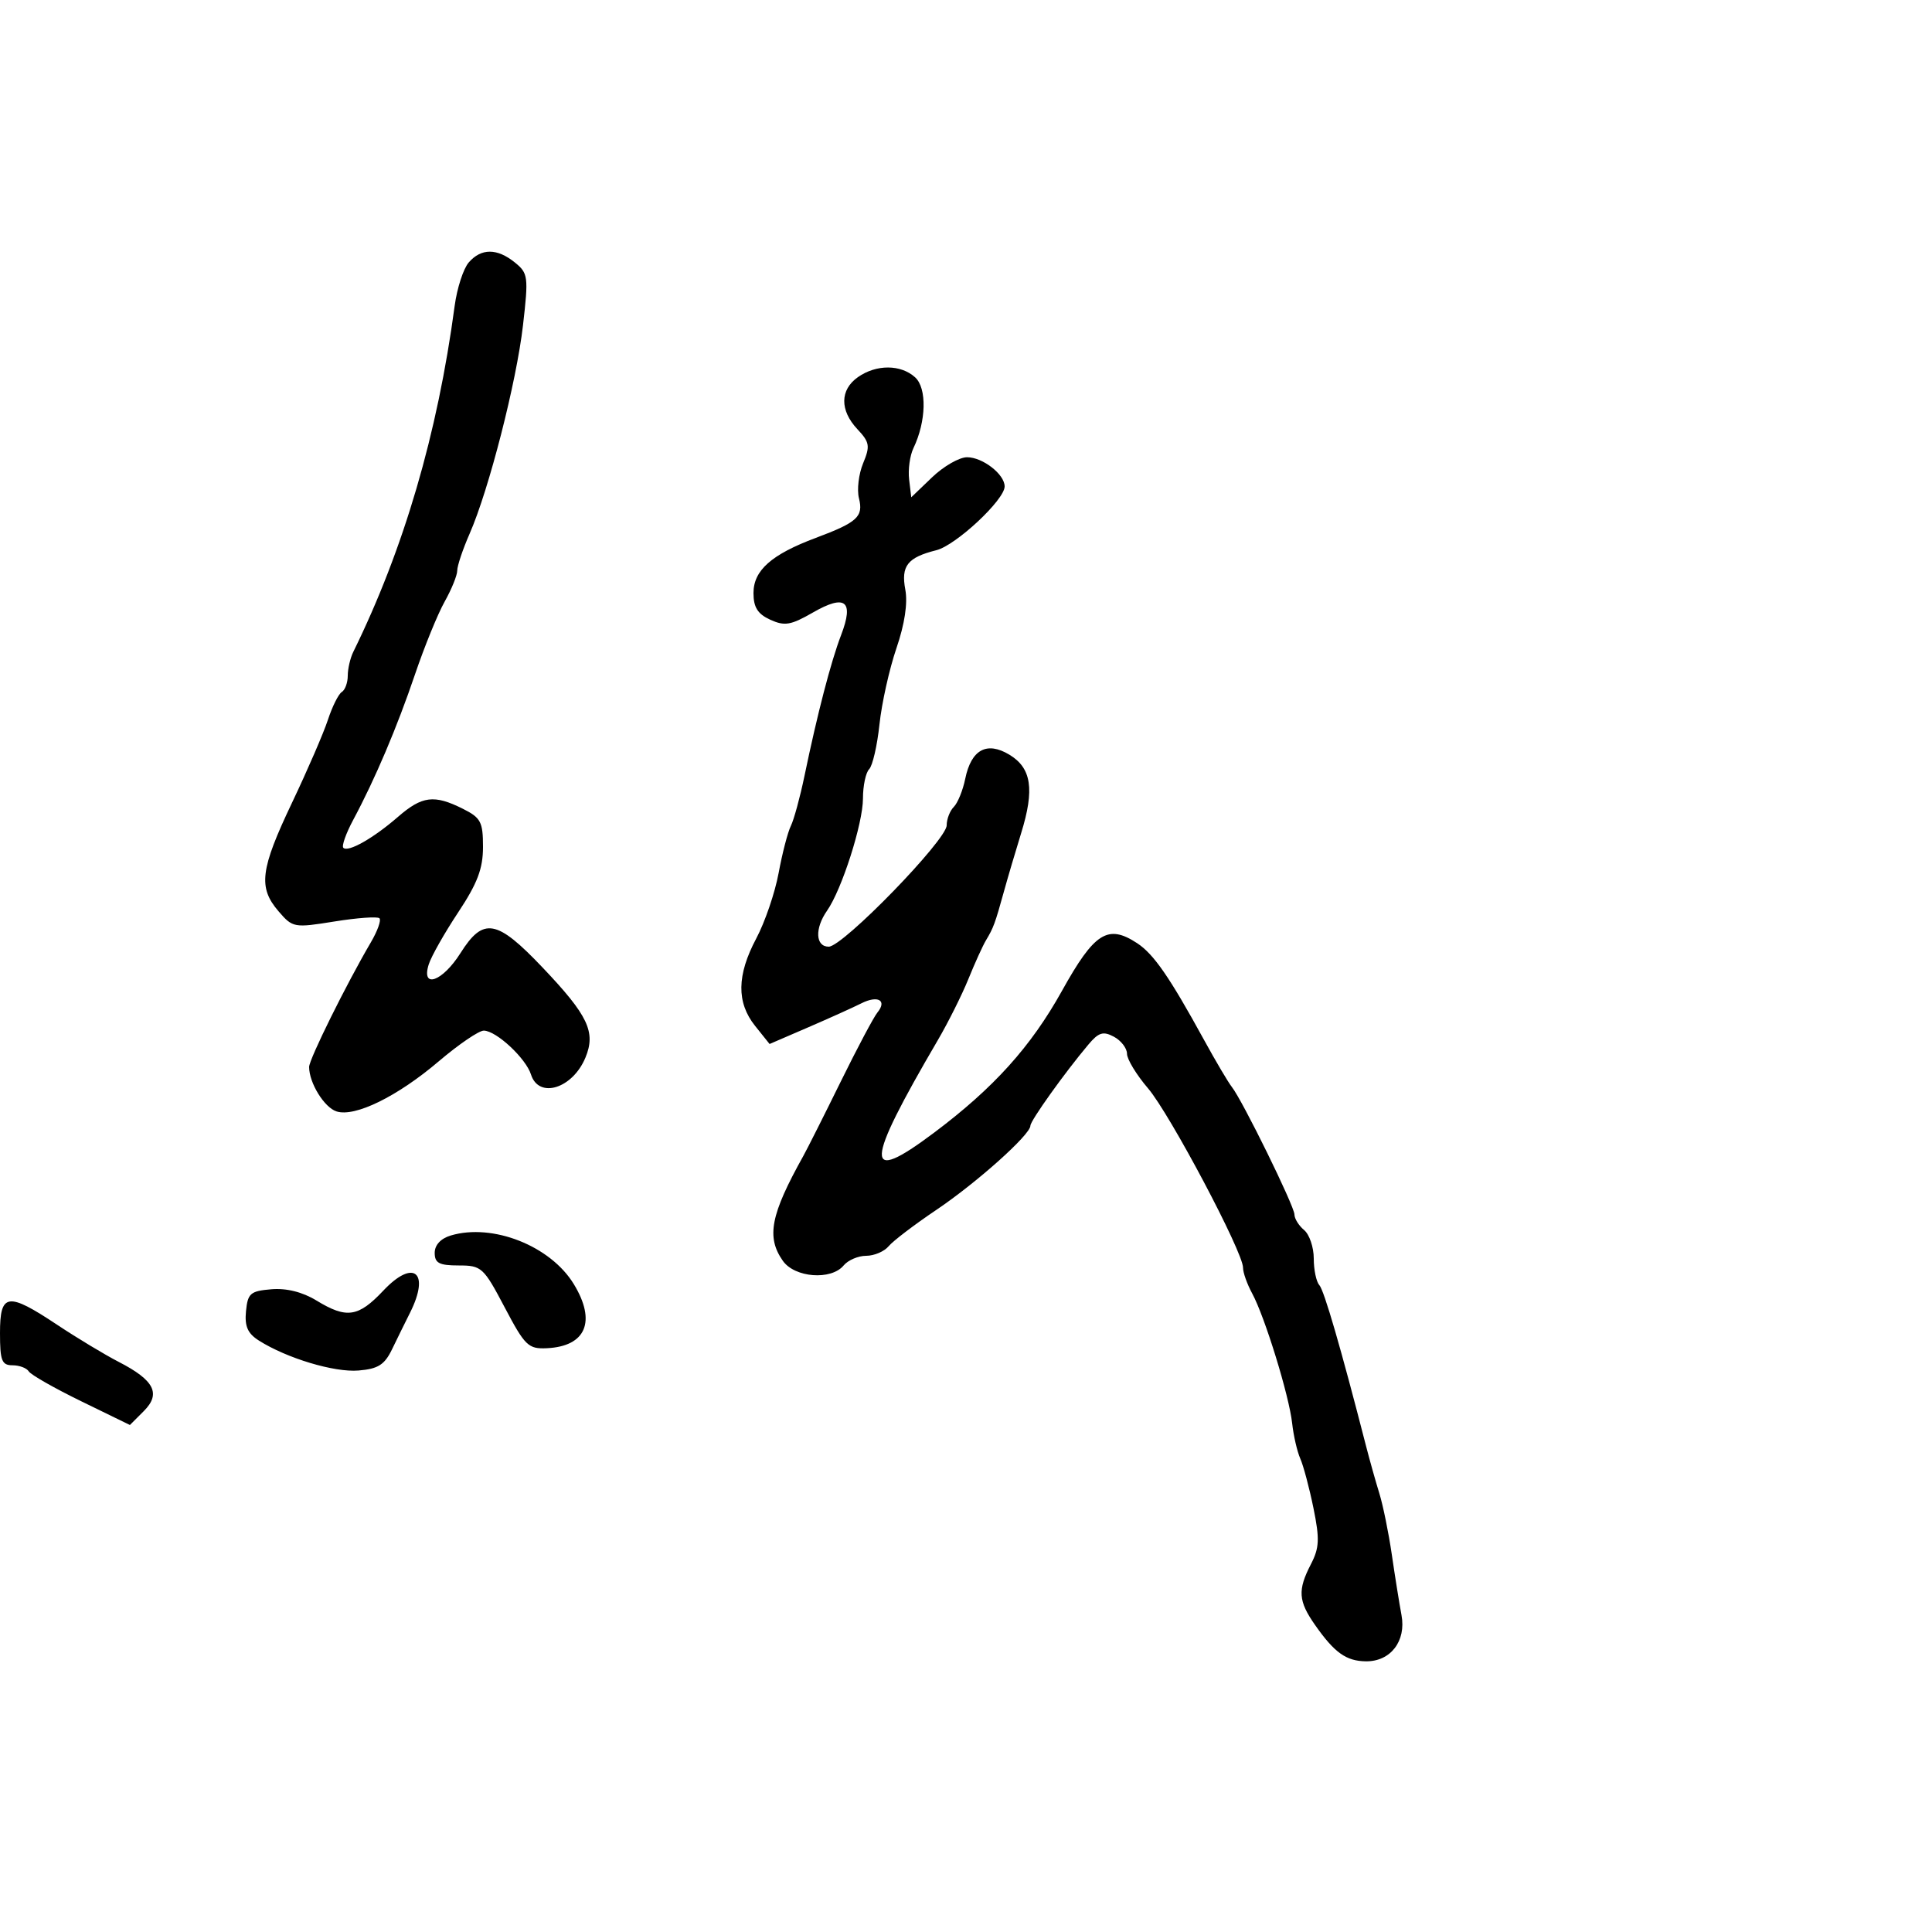 <svg xmlns="http://www.w3.org/2000/svg" width="300" height="300" viewBox="0 0 300 300" version="1.1">
	<path d="M 72.789 40.750 C 71.952 41.712, 70.967 44.750, 70.599 47.500 C 67.939 67.380, 62.699 85.262, 54.853 101.236 C 54.384 102.191, 54 103.852, 54 104.927 C 54 106.002, 53.583 107.140, 53.073 107.455 C 52.563 107.770, 51.595 109.709, 50.921 111.764 C 50.248 113.819, 47.740 119.613, 45.348 124.639 C 40.410 135.018, 40.064 137.801, 43.252 141.506 C 45.450 144.062, 45.654 144.099, 51.943 143.087 C 55.485 142.516, 58.626 142.292, 58.923 142.589 C 59.220 142.886, 58.621 144.563, 57.592 146.315 C 53.802 152.771, 48 164.481, 48 165.675 C 48 168.158, 50.357 171.979, 52.262 172.583 C 55.128 173.493, 61.708 170.265, 68.136 164.795 C 71.235 162.158, 74.385 160.014, 75.136 160.032 C 77.091 160.077, 81.652 164.329, 82.454 166.854 C 83.665 170.671, 88.914 169.036, 90.908 164.222 C 92.550 160.257, 91.324 157.678, 84.265 150.250 C 77.126 142.737, 75.053 142.371, 71.500 148 C 68.710 152.419, 65.358 153.610, 66.574 149.750 C 66.963 148.512, 69.019 144.881, 71.141 141.679 C 74.138 137.158, 75 134.886, 75 131.503 C 75 127.615, 74.661 126.977, 71.846 125.573 C 67.403 123.356, 65.537 123.594, 61.785 126.853 C 57.966 130.170, 54.052 132.385, 53.313 131.647 C 53.030 131.363, 53.719 129.414, 54.844 127.316 C 58.238 120.984, 61.656 112.935, 64.448 104.698 C 65.902 100.407, 67.972 95.331, 69.046 93.418 C 70.121 91.505, 71 89.335, 71 88.597 C 71 87.858, 71.864 85.285, 72.921 82.877 C 75.912 76.061, 80.199 59.323, 81.210 50.511 C 82.078 42.946, 82.011 42.428, 79.953 40.761 C 77.192 38.525, 74.726 38.522, 72.789 40.750 M 133.223 58.557 C 130.416 60.522, 130.383 63.714, 133.138 66.646 C 135.040 68.672, 135.138 69.253, 134.024 71.941 C 133.336 73.602, 133.045 76.043, 133.377 77.366 C 134.096 80.230, 133.144 81.104, 126.676 83.523 C 119.784 86.102, 117 88.567, 117 92.094 C 117 94.302, 117.656 95.342, 119.608 96.231 C 121.838 97.247, 122.797 97.086, 126.216 95.118 C 131.269 92.210, 132.641 93.298, 130.610 98.601 C 129.016 102.766, 126.937 110.762, 124.915 120.500 C 124.230 123.800, 123.279 127.286, 122.802 128.246 C 122.324 129.207, 121.470 132.499, 120.904 135.561 C 120.338 138.624, 118.778 143.193, 117.437 145.714 C 114.405 151.417, 114.348 155.672, 117.255 159.305 L 119.500 162.111 125.500 159.522 C 128.800 158.098, 132.512 156.422, 133.748 155.798 C 136.323 154.499, 137.788 155.338, 136.242 157.226 C 135.668 157.927, 133.095 162.775, 130.525 168 C 127.955 173.225, 125.350 178.400, 124.737 179.500 C 119.649 188.621, 118.972 192.087, 121.557 195.777 C 123.398 198.406, 129.059 198.839, 131 196.500 C 131.685 195.675, 133.260 195, 134.500 195 C 135.740 195, 137.312 194.329, 137.992 193.510 C 138.672 192.690, 141.990 190.162, 145.364 187.892 C 151.660 183.656, 160 176.196, 160 174.800 C 160 174.020, 165.319 166.576, 169.003 162.199 C 170.598 160.304, 171.298 160.089, 172.970 160.984 C 174.086 161.581, 175 162.771, 175 163.626 C 175 164.482, 176.469 166.898, 178.265 168.996 C 181.644 172.944, 193.047 194.471, 193.017 196.846 C 193.008 197.586, 193.647 199.386, 194.438 200.846 C 196.406 204.477, 200.178 216.725, 200.644 221 C 200.854 222.925, 201.424 225.400, 201.911 226.500 C 202.397 227.600, 203.317 231.060, 203.955 234.188 C 204.933 238.980, 204.870 240.350, 203.558 242.888 C 201.473 246.919, 201.590 248.607, 204.213 252.346 C 207.225 256.639, 209.037 257.931, 212.095 257.968 C 215.922 258.015, 218.378 254.826, 217.623 250.789 C 217.285 248.980, 216.607 244.749, 216.118 241.386 C 215.628 238.023, 214.757 233.748, 214.182 231.886 C 213.606 230.024, 212.673 226.700, 212.108 224.500 C 208.230 209.399, 205.608 200.367, 204.865 199.550 C 204.389 199.027, 204 197.170, 204 195.422 C 204 193.675, 203.325 191.685, 202.500 191 C 201.675 190.315, 201 189.228, 201 188.583 C 201 187.308, 192.921 170.850, 191.276 168.776 C 190.720 168.074, 188.784 164.800, 186.975 161.500 C 181.584 151.668, 179.142 148.139, 176.561 146.448 C 172.021 143.473, 169.943 144.793, 164.907 153.848 C 160.071 162.544, 154.312 168.930, 145.027 175.895 C 134.069 184.114, 134.198 181.044, 145.632 161.500 C 147.241 158.750, 149.377 154.475, 150.380 152 C 151.383 149.525, 152.611 146.825, 153.108 146 C 154.258 144.093, 154.522 143.376, 155.870 138.500 C 156.478 136.300, 157.691 132.189, 158.565 129.365 C 160.669 122.571, 160.172 119.262, 156.739 117.190 C 153.228 115.071, 150.808 116.393, 149.879 120.938 C 149.514 122.724, 148.716 124.684, 148.107 125.293 C 147.498 125.902, 147 127.190, 147 128.156 C 147 130.429, 130.893 147, 128.684 147 C 126.620 147, 126.490 144.174, 128.425 141.410 C 130.717 138.138, 134 127.876, 134 123.985 C 134 122.013, 134.434 119.966, 134.963 119.437 C 135.493 118.907, 136.213 115.779, 136.563 112.487 C 136.912 109.194, 138.097 103.874, 139.194 100.665 C 140.477 96.915, 140.971 93.659, 140.576 91.553 C 139.885 87.870, 140.916 86.561, 145.396 85.437 C 148.442 84.672, 156 77.614, 156 75.534 C 156 73.647, 152.592 71, 150.162 71 C 148.963 71, 146.523 72.399, 144.741 74.109 L 141.500 77.218 141.168 74.447 C 140.985 72.922, 141.287 70.736, 141.838 69.588 C 143.836 65.426, 143.956 60.271, 142.095 58.586 C 139.866 56.569, 136.078 56.557, 133.223 58.557 M 70 191.846 C 68.440 192.310, 67.500 193.325, 67.500 194.545 C 67.500 196.134, 68.195 196.500, 71.218 196.500 C 74.776 196.500, 75.083 196.780, 78.362 203 C 81.519 208.988, 82.036 209.488, 84.922 209.350 C 90.999 209.058, 92.627 205.180, 89.099 199.395 C 85.479 193.457, 76.502 189.909, 70 191.846 M 59.519 200.411 C 55.631 204.534, 53.825 204.800, 49.138 201.943 C 46.967 200.619, 44.486 200, 42.138 200.196 C 38.879 200.468, 38.468 200.823, 38.198 203.601 C 37.969 205.946, 38.456 207.057, 40.198 208.160 C 44.545 210.913, 51.903 213.126, 55.668 212.813 C 58.719 212.560, 59.713 211.928, 60.885 209.500 C 61.682 207.850, 62.933 205.306, 63.667 203.846 C 66.829 197.550, 64.240 195.406, 59.519 200.411 M 0 207 C 0 211.283, 0.278 212, 1.941 212 C 3.009 212, 4.147 212.429, 4.471 212.952 C 4.794 213.476, 8.460 215.563, 12.616 217.589 L 20.172 221.272 22.322 219.122 C 25.033 216.411, 23.972 214.323, 18.437 211.474 C 16.271 210.359, 11.978 207.772, 8.896 205.724 C 1.173 200.591, 0 200.759, 0 207" stroke="none" fill="black" fill-rule="evenodd"/>
</svg>
